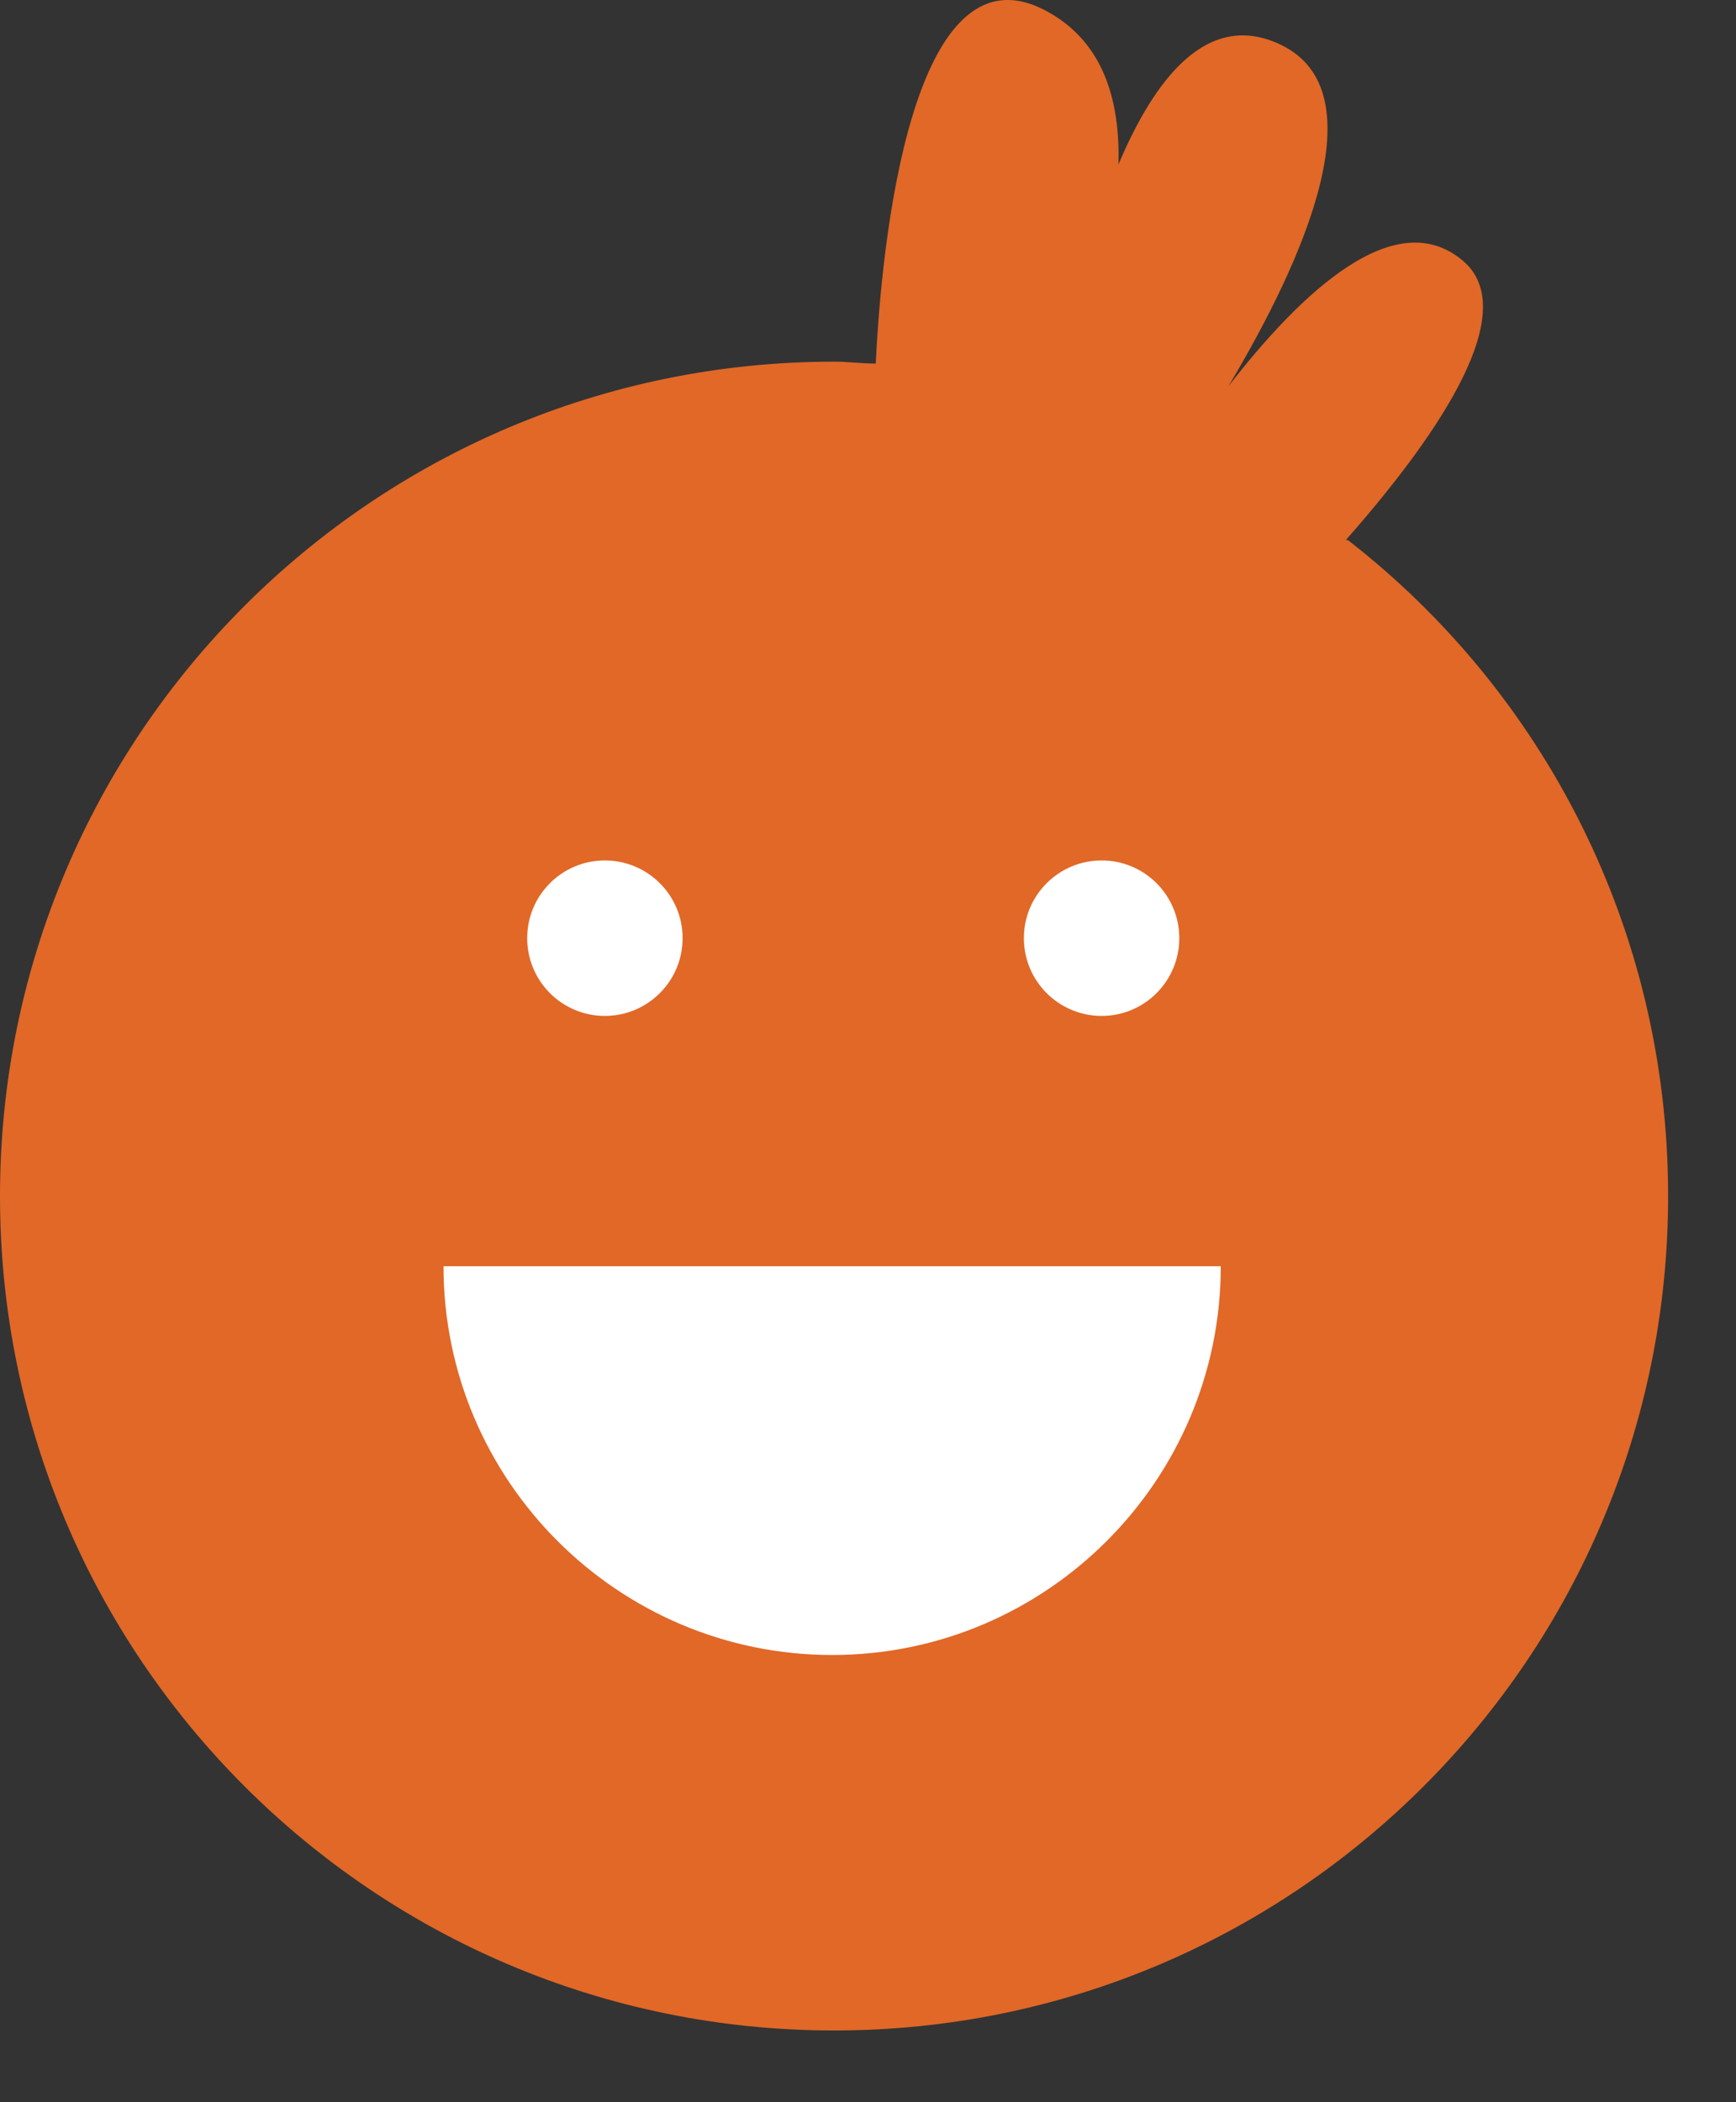<svg width="19" height="23" viewBox="0 0 19 23" fill="none" xmlns="http://www.w3.org/2000/svg">
<rect x="0" y="0" width="19" height="23" fill="#333333" stroke="none"/>
<g id="Group">
<path id="Vector" d="M14.73 5.908C15.809 4.684 16.639 3.397 16.017 2.858C15.27 2.215 14.232 3.211 13.444 4.227C14.274 2.837 15.083 1.012 14.025 0.493C13.216 0.099 12.635 0.866 12.241 1.8C12.261 1.094 12.075 0.431 11.411 0.099C9.979 -0.607 9.647 2.65 9.585 3.978C9.44 3.978 9.274 3.957 9.129 3.957C4.087 3.957 0 8.045 0 13.086C0 18.128 4.087 22.215 9.129 22.215C14.17 22.215 18.257 18.128 18.257 13.086C18.257 10.161 16.888 7.567 14.751 5.908H14.73Z" fill="#E16827"/>
<g id="Group_2">
<g id="Group_3">
<path id="Vector_2" d="M6.62 11.115C7.09 11.115 7.471 10.734 7.471 10.264C7.471 9.795 7.09 9.414 6.62 9.414C6.15 9.414 5.77 9.795 5.77 10.264C5.77 10.734 6.15 11.115 6.62 11.115Z" fill="white"/>
<path id="Vector_3" d="M12.057 11.115C12.527 11.115 12.907 10.734 12.907 10.264C12.907 9.795 12.527 9.414 12.057 9.414C11.587 9.414 11.206 9.795 11.206 10.264C11.206 10.734 11.587 11.115 12.057 11.115Z" fill="white"/>
</g>
<path id="Vector_4" d="M13.361 13.854C13.361 16.198 11.452 18.107 9.108 18.107C6.763 18.107 4.854 16.198 4.854 13.854" fill="white"/>
</g>
</g>
</svg>
